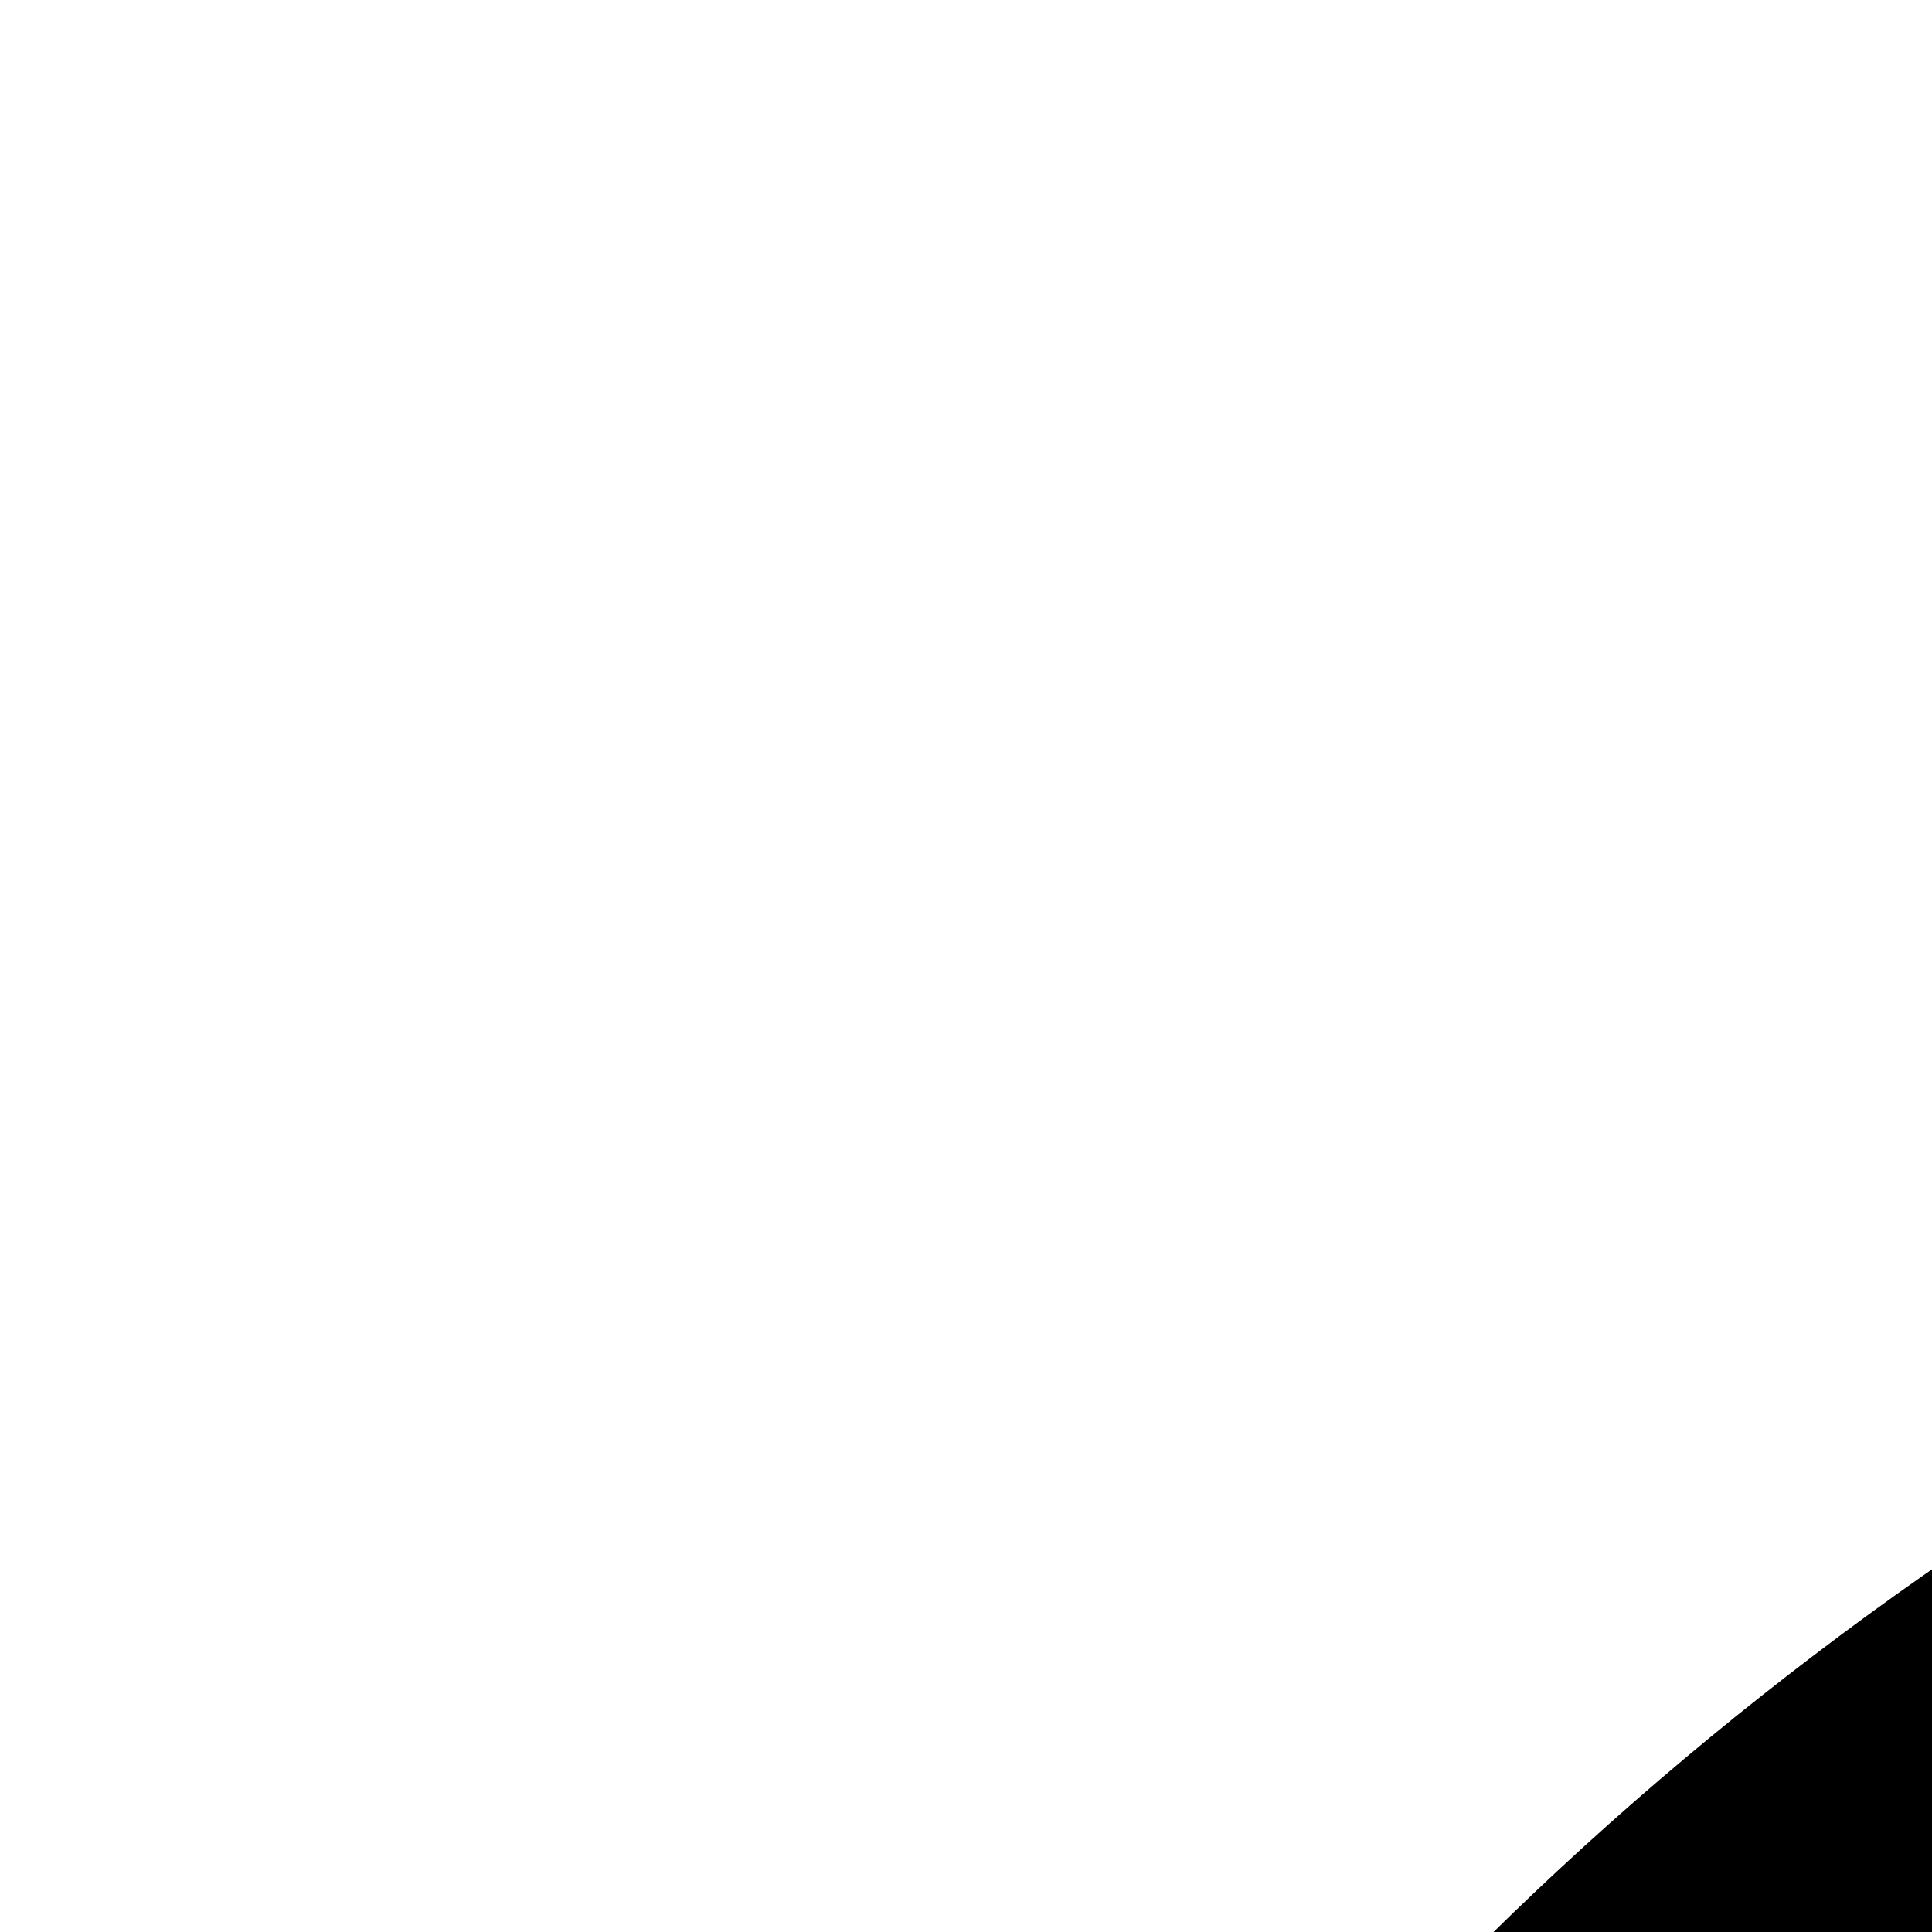 <svg xmlns="http://www.w3.org/2000/svg" version="1.1" viewBox="0 0 512 512" fill="currentColor"><path fill="currentColor" d="M1088 1024H960V0h128zm212-724q138 44 252 128t196 197t127 248t45 279q0 124-32 238t-90 214t-140 181t-181 140t-214 91t-239 32q-124 0-238-32t-214-90t-181-140t-140-181t-91-214t-32-239q0-144 45-279t126-248t196-197t253-128l40 121q-119 39-217 111T403 700T295 911t-39 241q0 106 27 204t78 183t120 156t155 120t184 77t204 28q106 0 204-27t183-78t156-120t120-155t77-184t28-204q0-125-38-240t-109-212t-168-168t-217-111z"/></svg>